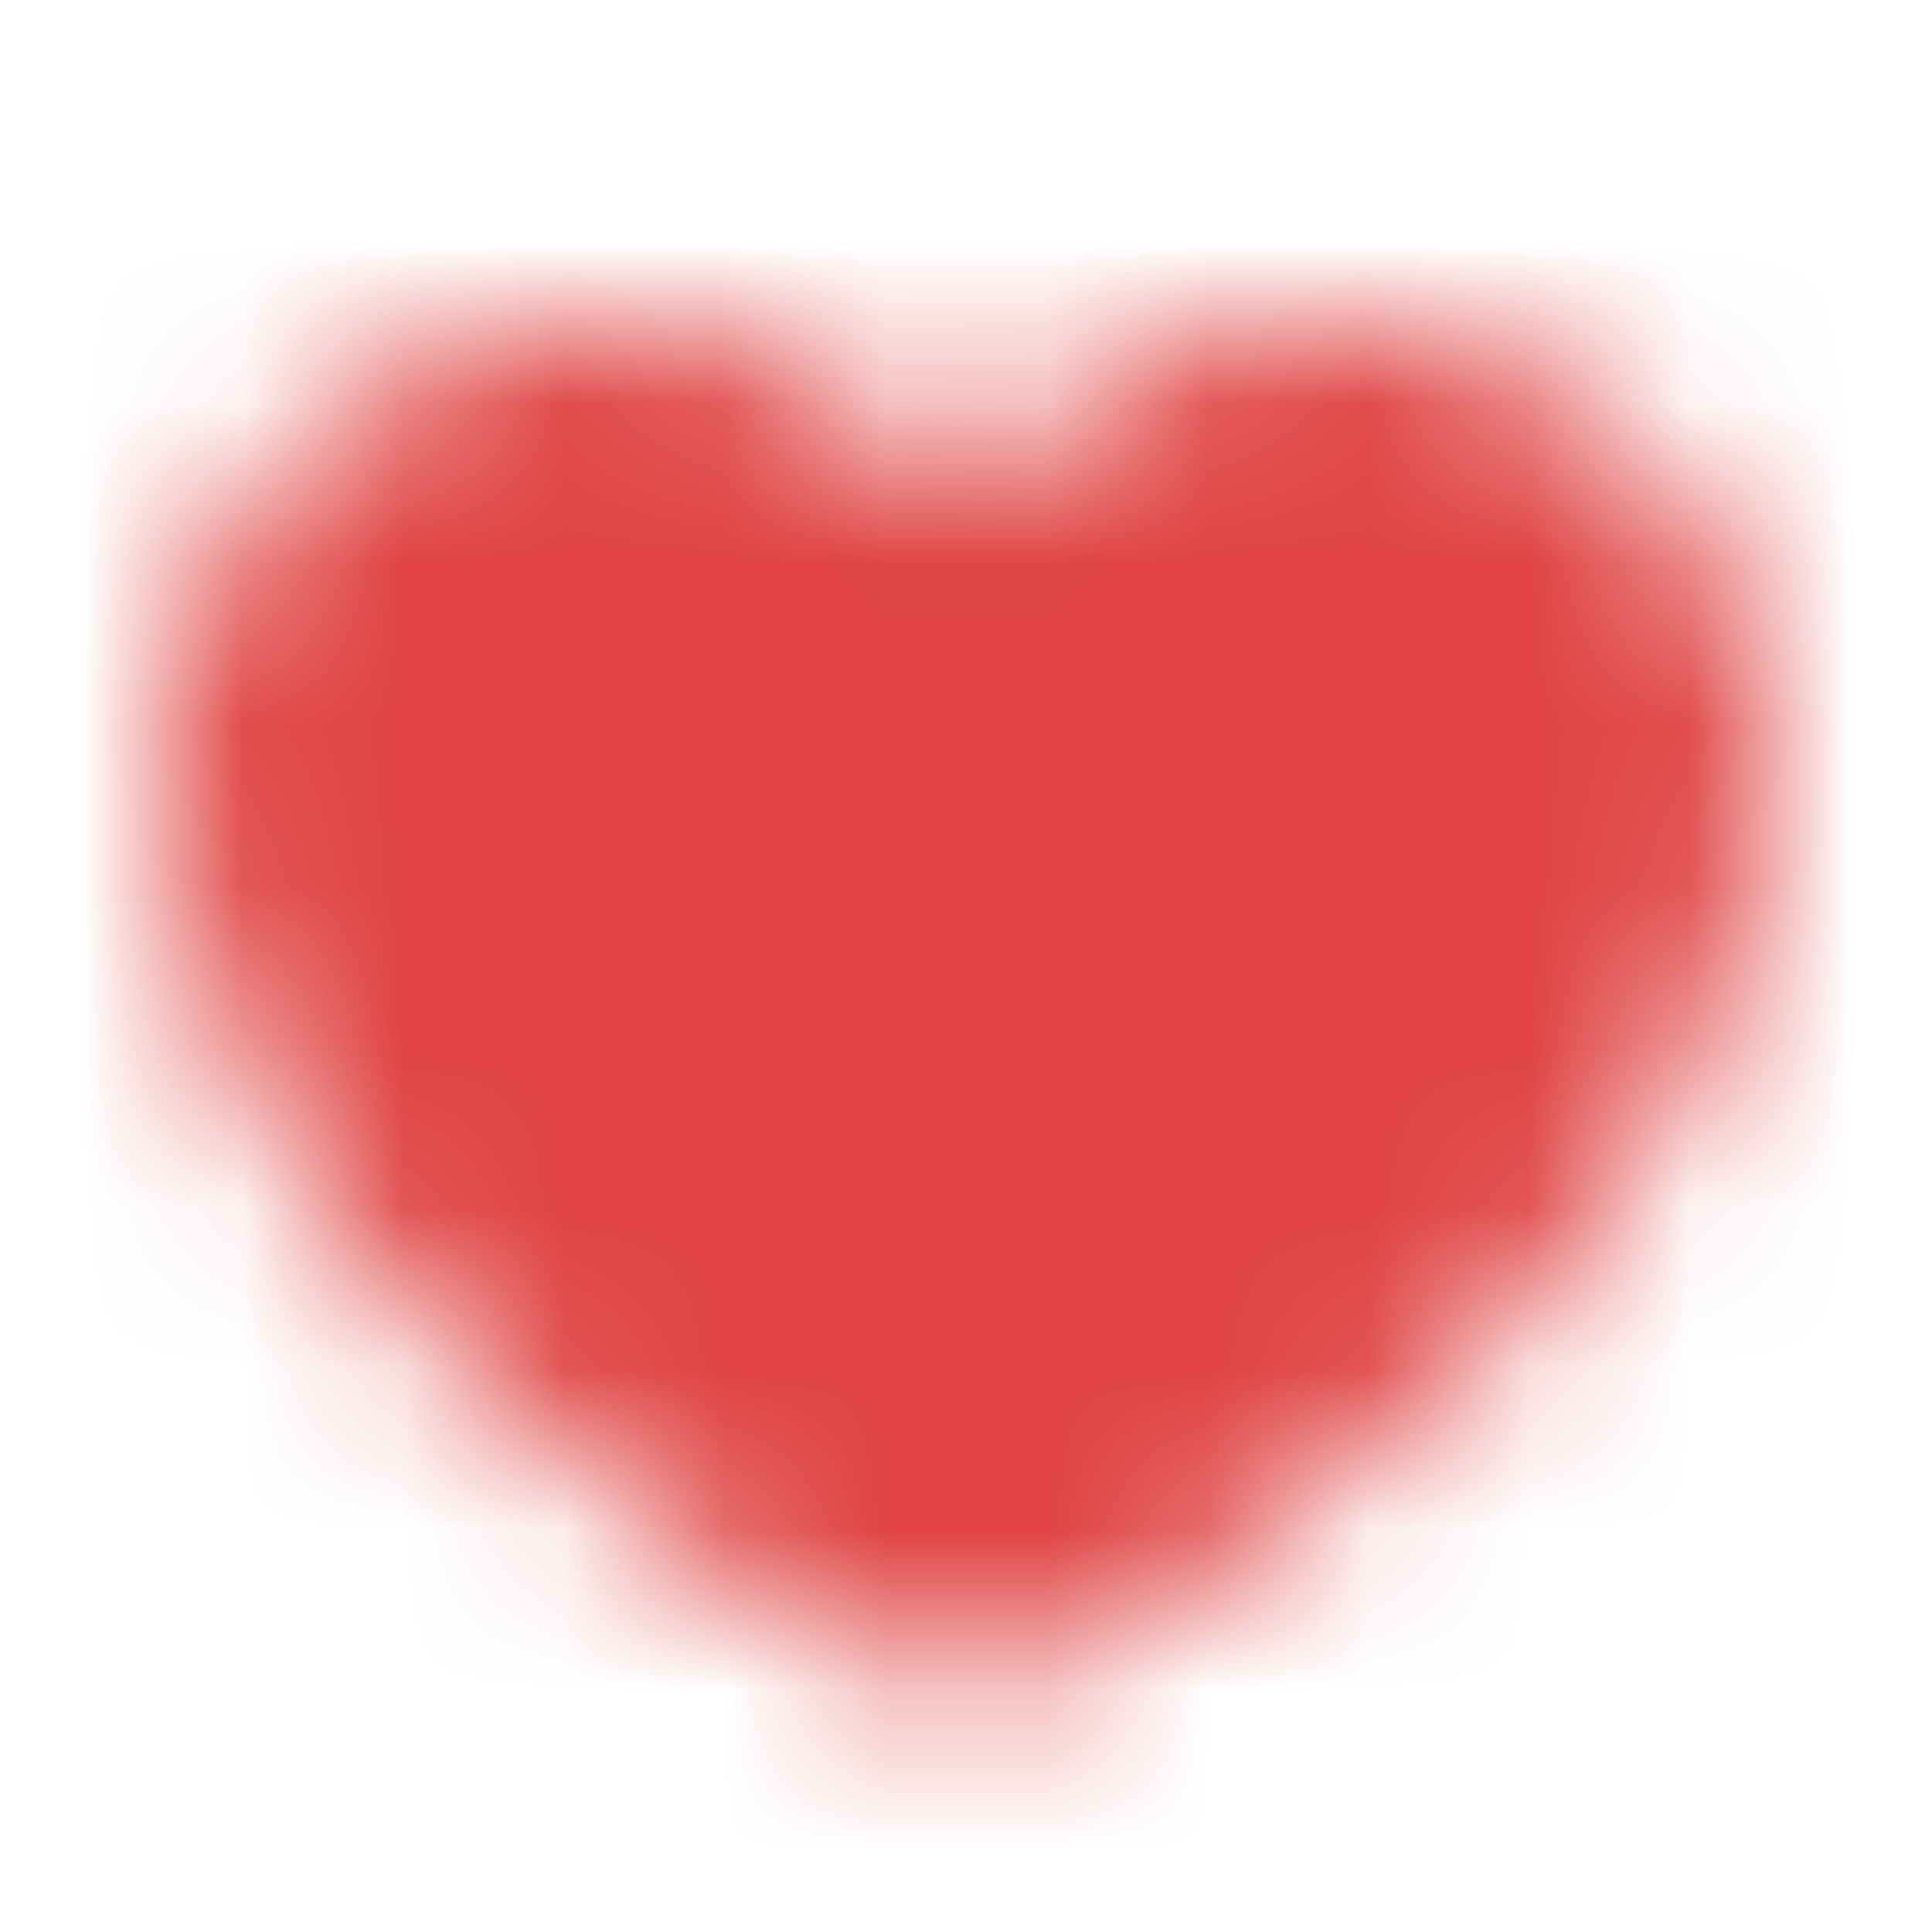 <svg width="12" height="12" viewBox="0 0 12 12" fill="none" xmlns="http://www.w3.org/2000/svg">
<mask id="mask0_16_995" style="mask-type:alpha" maskUnits="userSpaceOnUse" x="1" y="2" width="10" height="9">
<path d="M3.75 2C2.231 2 1 3.231 1 4.75C1 7.5 4.25 10 6 10.582C7.75 10 11 7.5 11 4.75C11 3.231 9.769 2 8.25 2C7.32 2 6.497 2.462 6 3.168C5.746 2.807 5.41 2.513 5.018 2.309C4.626 2.106 4.191 2 3.75 2Z" fill="#D44D4D"/>
</mask>
<g mask="url(#mask0_16_995)">
<path d="M0 0H12V12H0V0Z" fill="#DF4242"/>
</g>
</svg>

